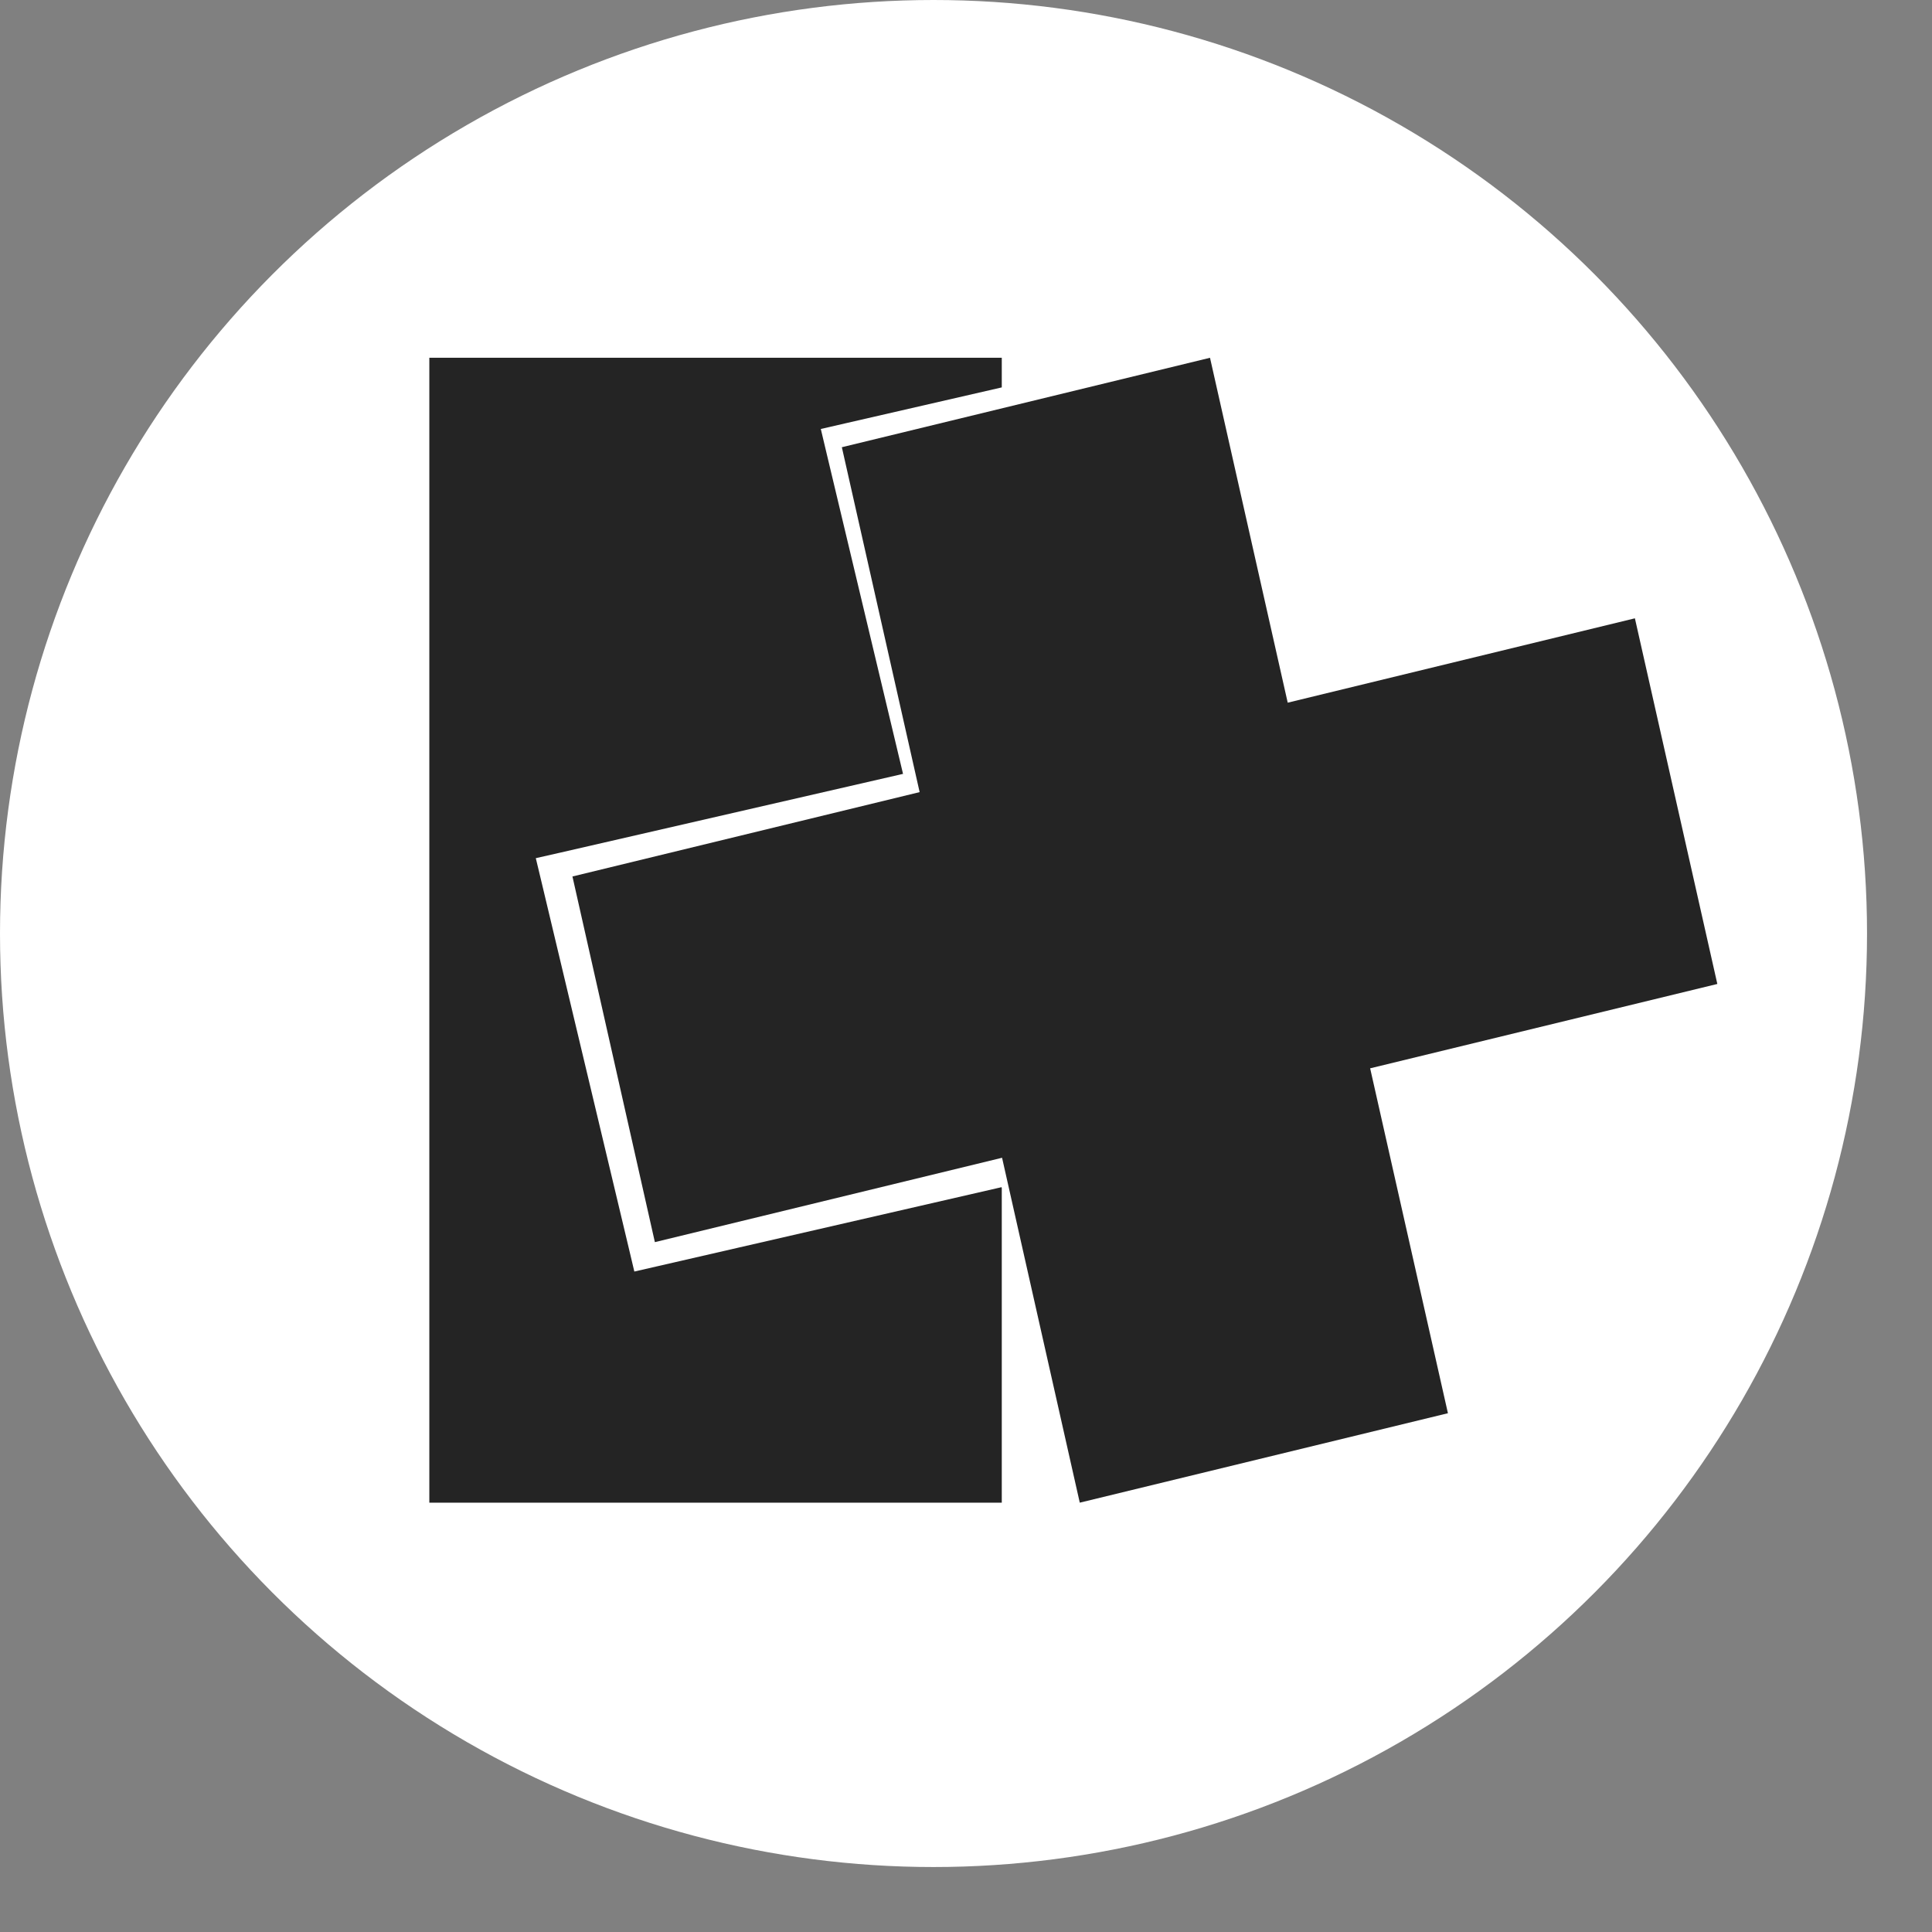 <svg width="27" height="27" viewBox="0 0 27 27" fill="none" xmlns="http://www.w3.org/2000/svg">
<rect x="0" y="0" width="27" height="27" fill="#808080" stroke="none"/>
<circle cx="13.046" cy="13.046" r="13.046" fill="white"/>
<path d="M14 5V5.414L11.81 5.917L11.471 5.995L11.55 6.328L12.62 10.815L7.828 11.916L7.488 11.993L7.568 12.327L8.786 17.437L8.865 17.77L9.205 17.692L13.997 16.591L14 16.603V21H6V5H14Z" fill="#242424"/>
<path d="M16.91 5L17.996 9.82L22.848 8.641L24 13.751L19.148 14.93L20.235 19.75L15.09 21L14.004 16.18L9.152 17.359L8 12.249L12.852 11.07L11.765 6.25L16.91 5Z" fill="#242424"/>
</svg>
